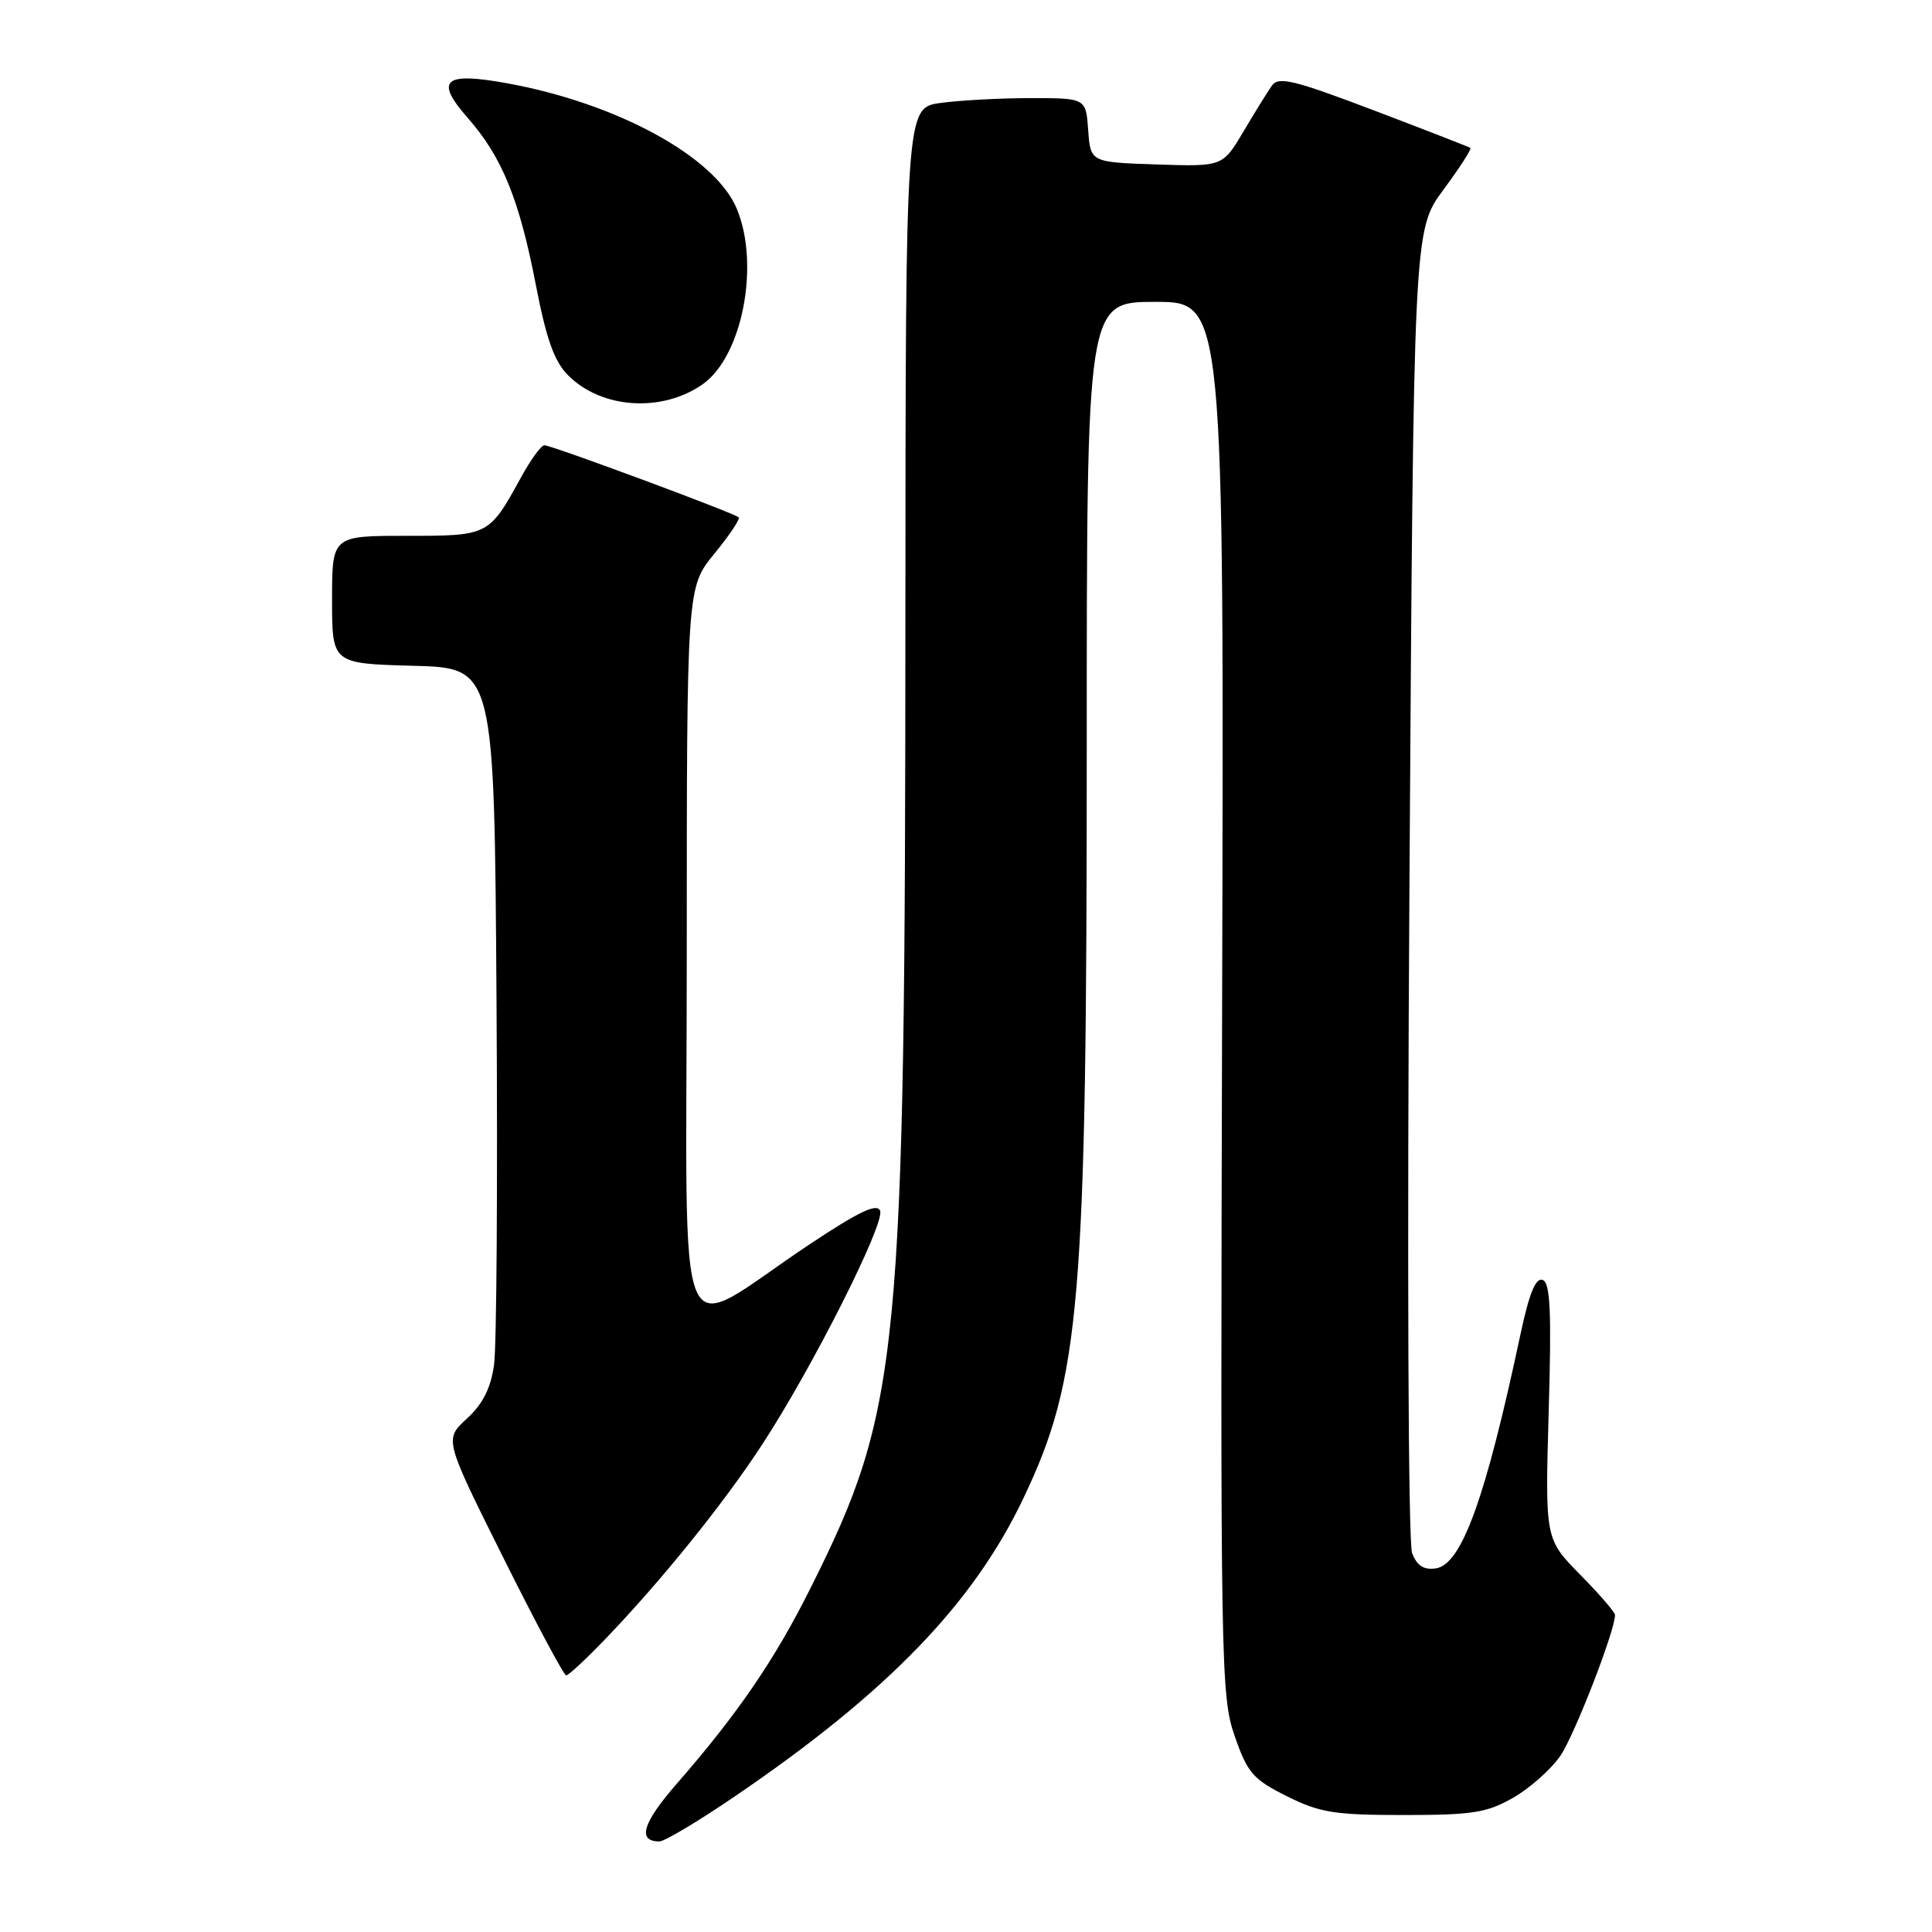 <?xml version="1.0" encoding="UTF-8" standalone="no"?>
<!DOCTYPE svg PUBLIC "-//W3C//DTD SVG 1.1//EN" "http://www.w3.org/Graphics/SVG/1.1/DTD/svg11.dtd" >
<svg xmlns="http://www.w3.org/2000/svg" xmlns:xlink="http://www.w3.org/1999/xlink" version="1.1" viewBox="0 0 256 256">
 <g >
 <path fill="currentColor"
d=" M 97.53 237.92 C 117.65 224.20 128.97 212.48 135.62 198.50 C 143.18 182.60 144.00 172.86 144.00 98.75 C 144.00 40.00 144.00 40.00 153.09 40.00 C 162.19 40.00 162.19 40.00 161.94 132.25 C 161.70 220.77 161.76 224.72 163.59 230.00 C 165.30 234.93 166.02 235.76 170.50 238.00 C 174.88 240.19 176.80 240.50 186.00 240.50 C 195.13 240.50 197.02 240.20 200.52 238.20 C 202.73 236.93 205.54 234.43 206.76 232.65 C 208.63 229.91 214.00 216.09 214.00 213.99 C 214.00 213.63 211.91 211.21 209.36 208.63 C 204.73 203.92 204.73 203.92 205.21 187.01 C 205.60 173.74 205.42 169.99 204.41 169.60 C 203.49 169.25 202.63 171.36 201.47 176.80 C 196.84 198.58 193.67 207.33 190.25 207.82 C 188.65 208.05 187.75 207.47 187.11 205.79 C 186.59 204.43 186.44 166.90 186.76 116.97 C 187.31 30.50 187.31 30.50 191.24 25.17 C 193.41 22.24 195.03 19.73 194.84 19.60 C 194.65 19.47 188.89 17.23 182.03 14.62 C 171.41 10.59 169.41 10.10 168.53 11.35 C 167.96 12.16 166.26 14.90 164.75 17.45 C 162.00 22.08 162.00 22.08 153.25 21.79 C 144.50 21.50 144.50 21.50 144.19 17.25 C 143.89 13.00 143.89 13.00 136.58 13.00 C 132.57 13.00 127.19 13.29 124.64 13.64 C 120.00 14.27 120.00 14.27 119.97 81.39 C 119.94 179.86 119.27 186.69 107.44 210.35 C 102.66 219.93 97.77 227.07 89.66 236.37 C 85.14 241.55 84.41 244.00 87.37 244.00 C 88.06 244.00 92.63 241.27 97.53 237.92 Z  M 80.14 217.25 C 87.59 209.51 95.93 199.18 101.03 191.35 C 107.67 181.18 117.27 162.14 116.62 160.44 C 116.21 159.39 113.82 160.53 107.29 164.87 C 88.94 177.06 91.00 181.91 91.00 126.50 C 91.00 77.84 91.00 77.84 94.64 73.39 C 96.64 70.95 98.10 68.77 97.88 68.55 C 97.32 67.99 73.09 59.00 72.14 59.00 C 71.71 59.00 70.32 60.91 69.04 63.25 C 64.78 71.00 64.78 71.00 53.85 71.00 C 44.00 71.00 44.00 71.00 44.00 79.47 C 44.00 87.93 44.00 87.93 54.75 88.22 C 65.50 88.50 65.50 88.50 65.79 132.50 C 65.95 156.70 65.81 178.47 65.46 180.88 C 65.02 183.97 63.96 186.06 61.85 187.99 C 58.87 190.72 58.87 190.72 66.67 206.36 C 70.96 214.96 74.72 222.00 75.02 222.00 C 75.33 222.00 77.63 219.86 80.14 217.25 Z  M 93.14 50.89 C 98.37 47.19 100.72 35.04 97.62 27.64 C 94.75 20.76 81.73 13.66 67.12 11.02 C 58.78 9.51 57.57 10.61 62.00 15.65 C 66.52 20.80 68.80 26.39 70.99 37.69 C 72.40 44.98 73.44 47.90 75.30 49.75 C 79.73 54.19 87.75 54.70 93.14 50.89 Z "/>
</g>
</svg>